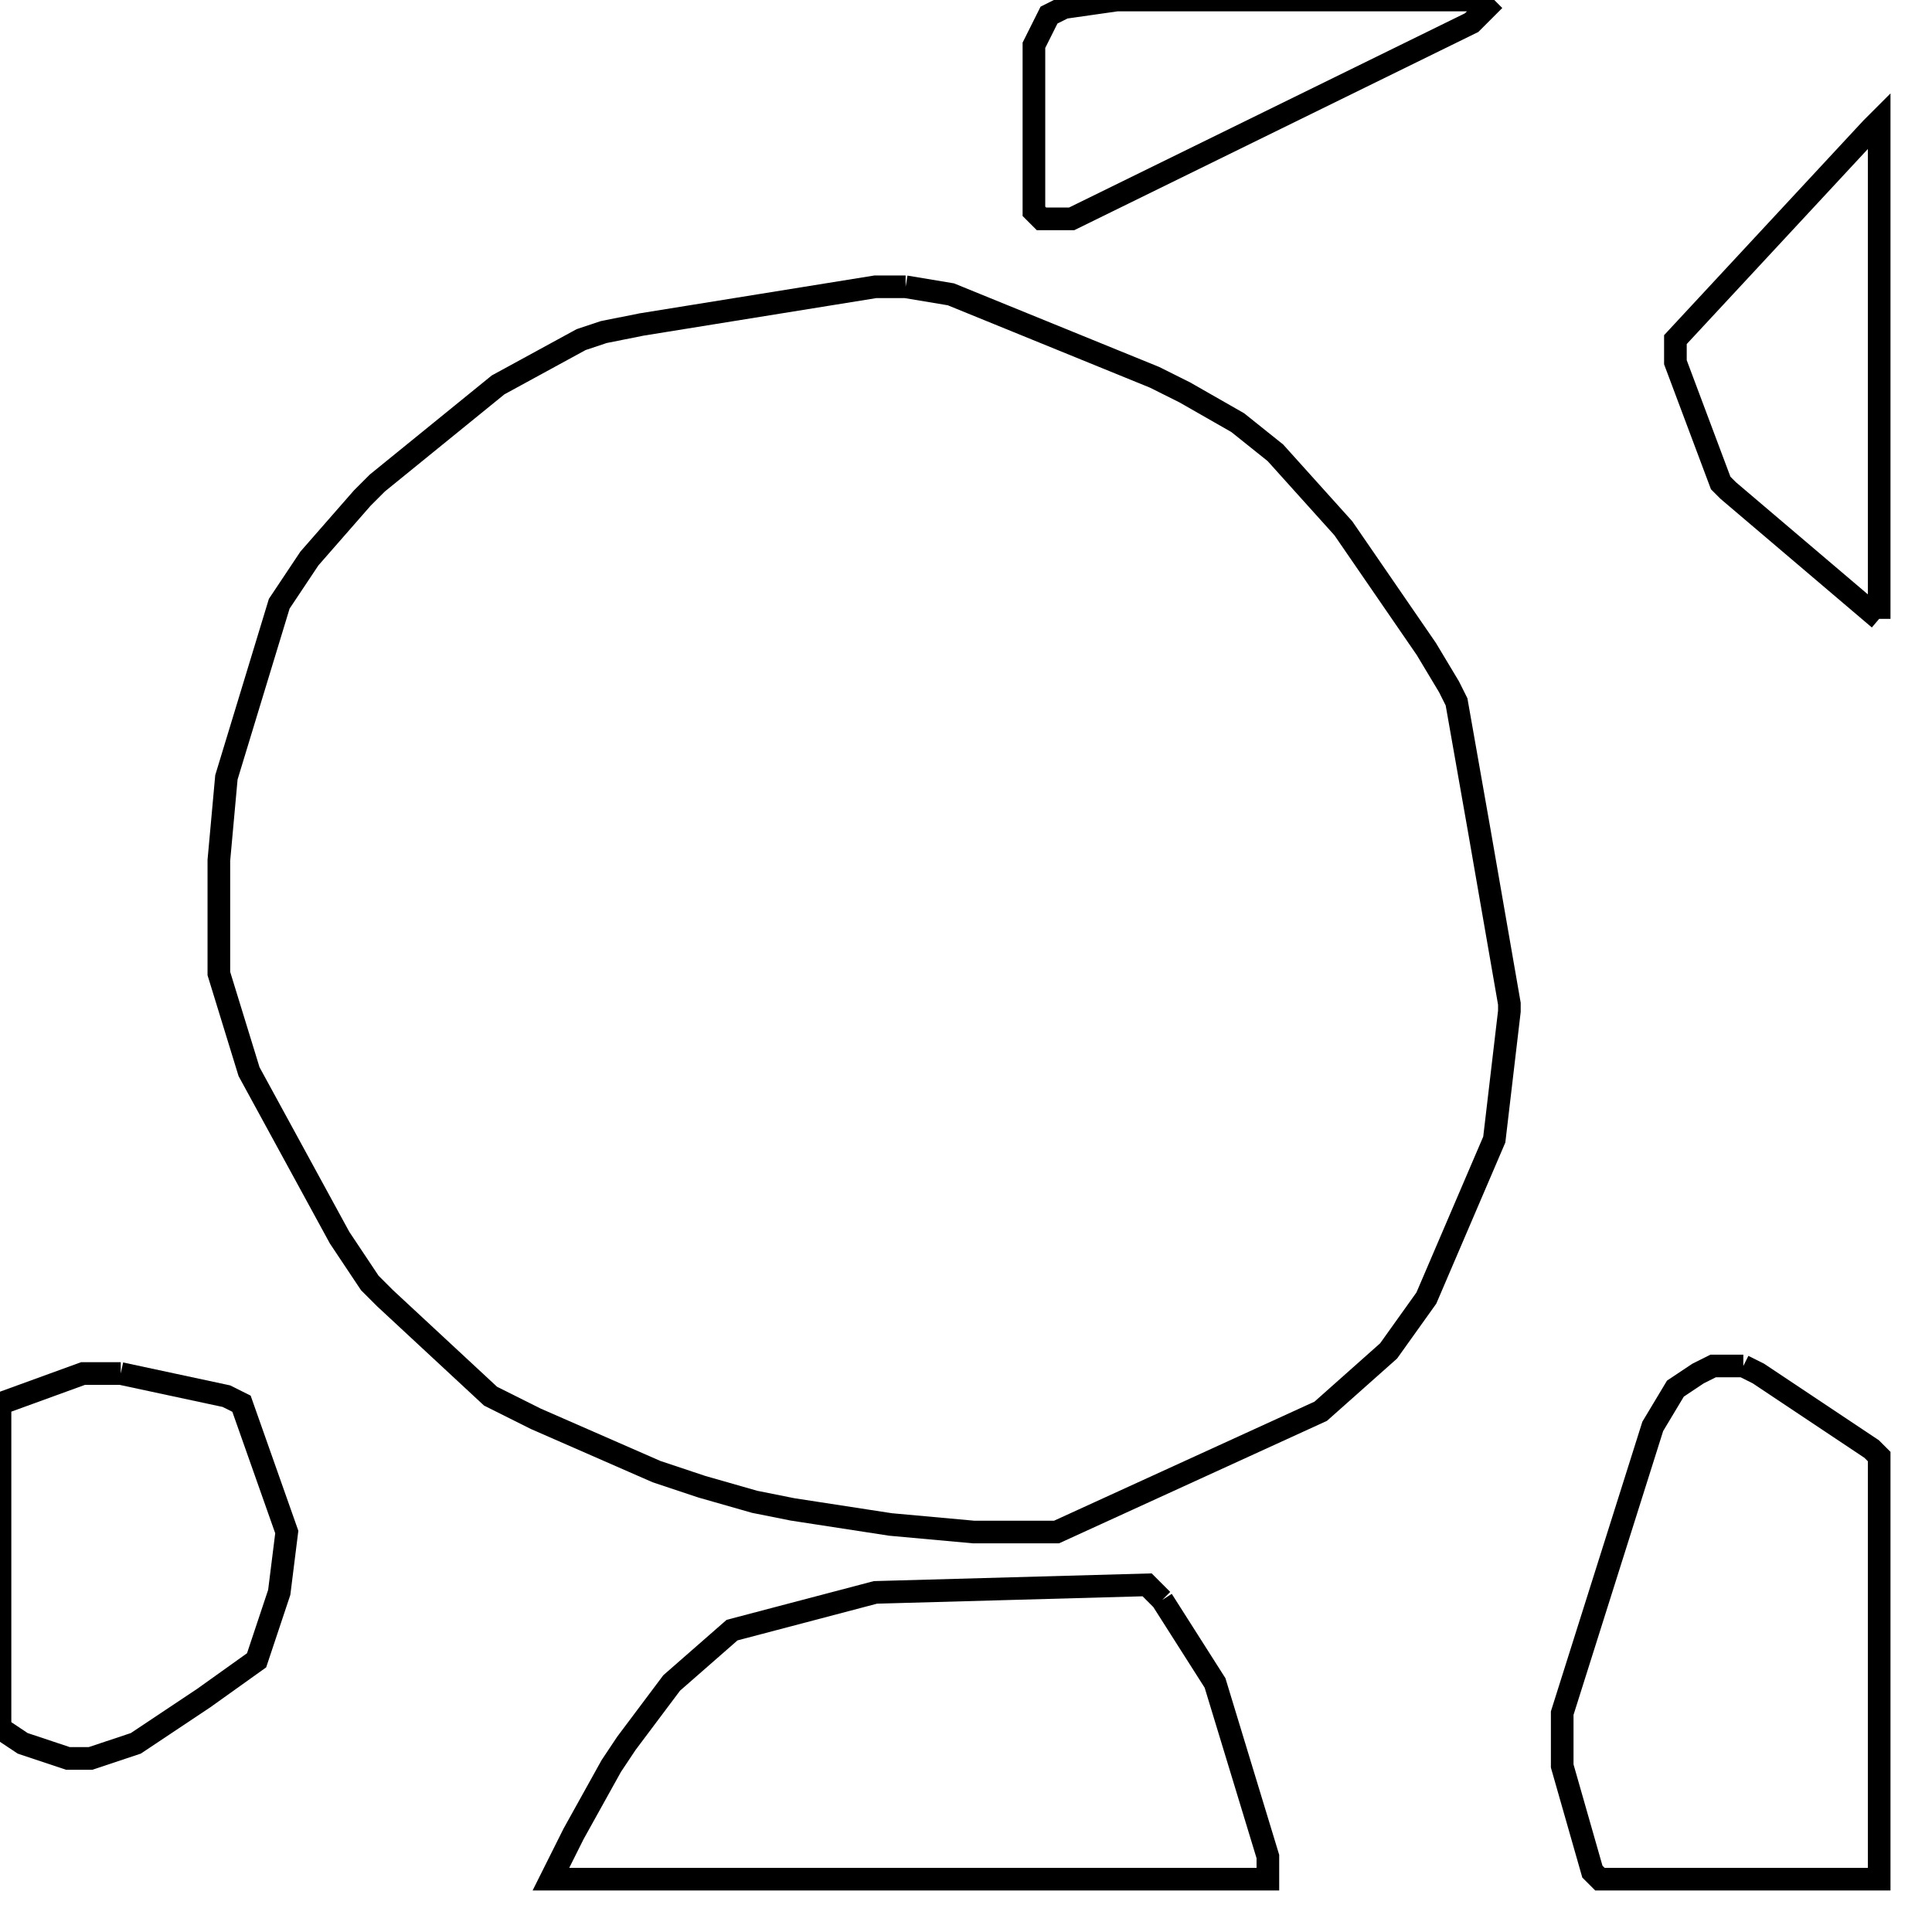 <svg width="256" height="256" xmlns="http://www.w3.org/2000/svg" fill-opacity="0" stroke="black" stroke-width="3" ><path d="M120 38 126 39 153 50 157 52 164 56 169 60 178 70 189 86 192 91 193 93 196 110 200 133 200 134 198 151 189 172 184 179 175 187 140 203 129 203 118 202 105 200 100 199 93 197 87 195 71 188 65 185 51 172 49 170 45 164 33 142 29 129 29 114 30 103 37 80 41 74 48 66 50 64 66 51 77 45 80 44 85 43 116 38 120 38 "/><path d="M154 212 161 223 168 246 168 249 73 249 76 243 81 234 83 231 89 223 97 216 116 211 152 210 154 212 "/><path d="M231 181 233 182 248 192 249 193 249 249 212 249 211 248 207 234 207 227 219 189 222 184 225 182 227 181 231 181 "/><path d="M16 182 30 185 32 186 38 203 37 211 34 220 27 225 18 231 12 233 9 233 3 231 0 229 0 186 11 182 16 182 "/><path d="M249 82 229 65 228 64 222 48 222 45 248 17 249 16 249 82 "/><path d="M198 0 195 3 142 29 138 29 137 28 137 6 139 2 141 1 148 0 198 0 "/></svg>